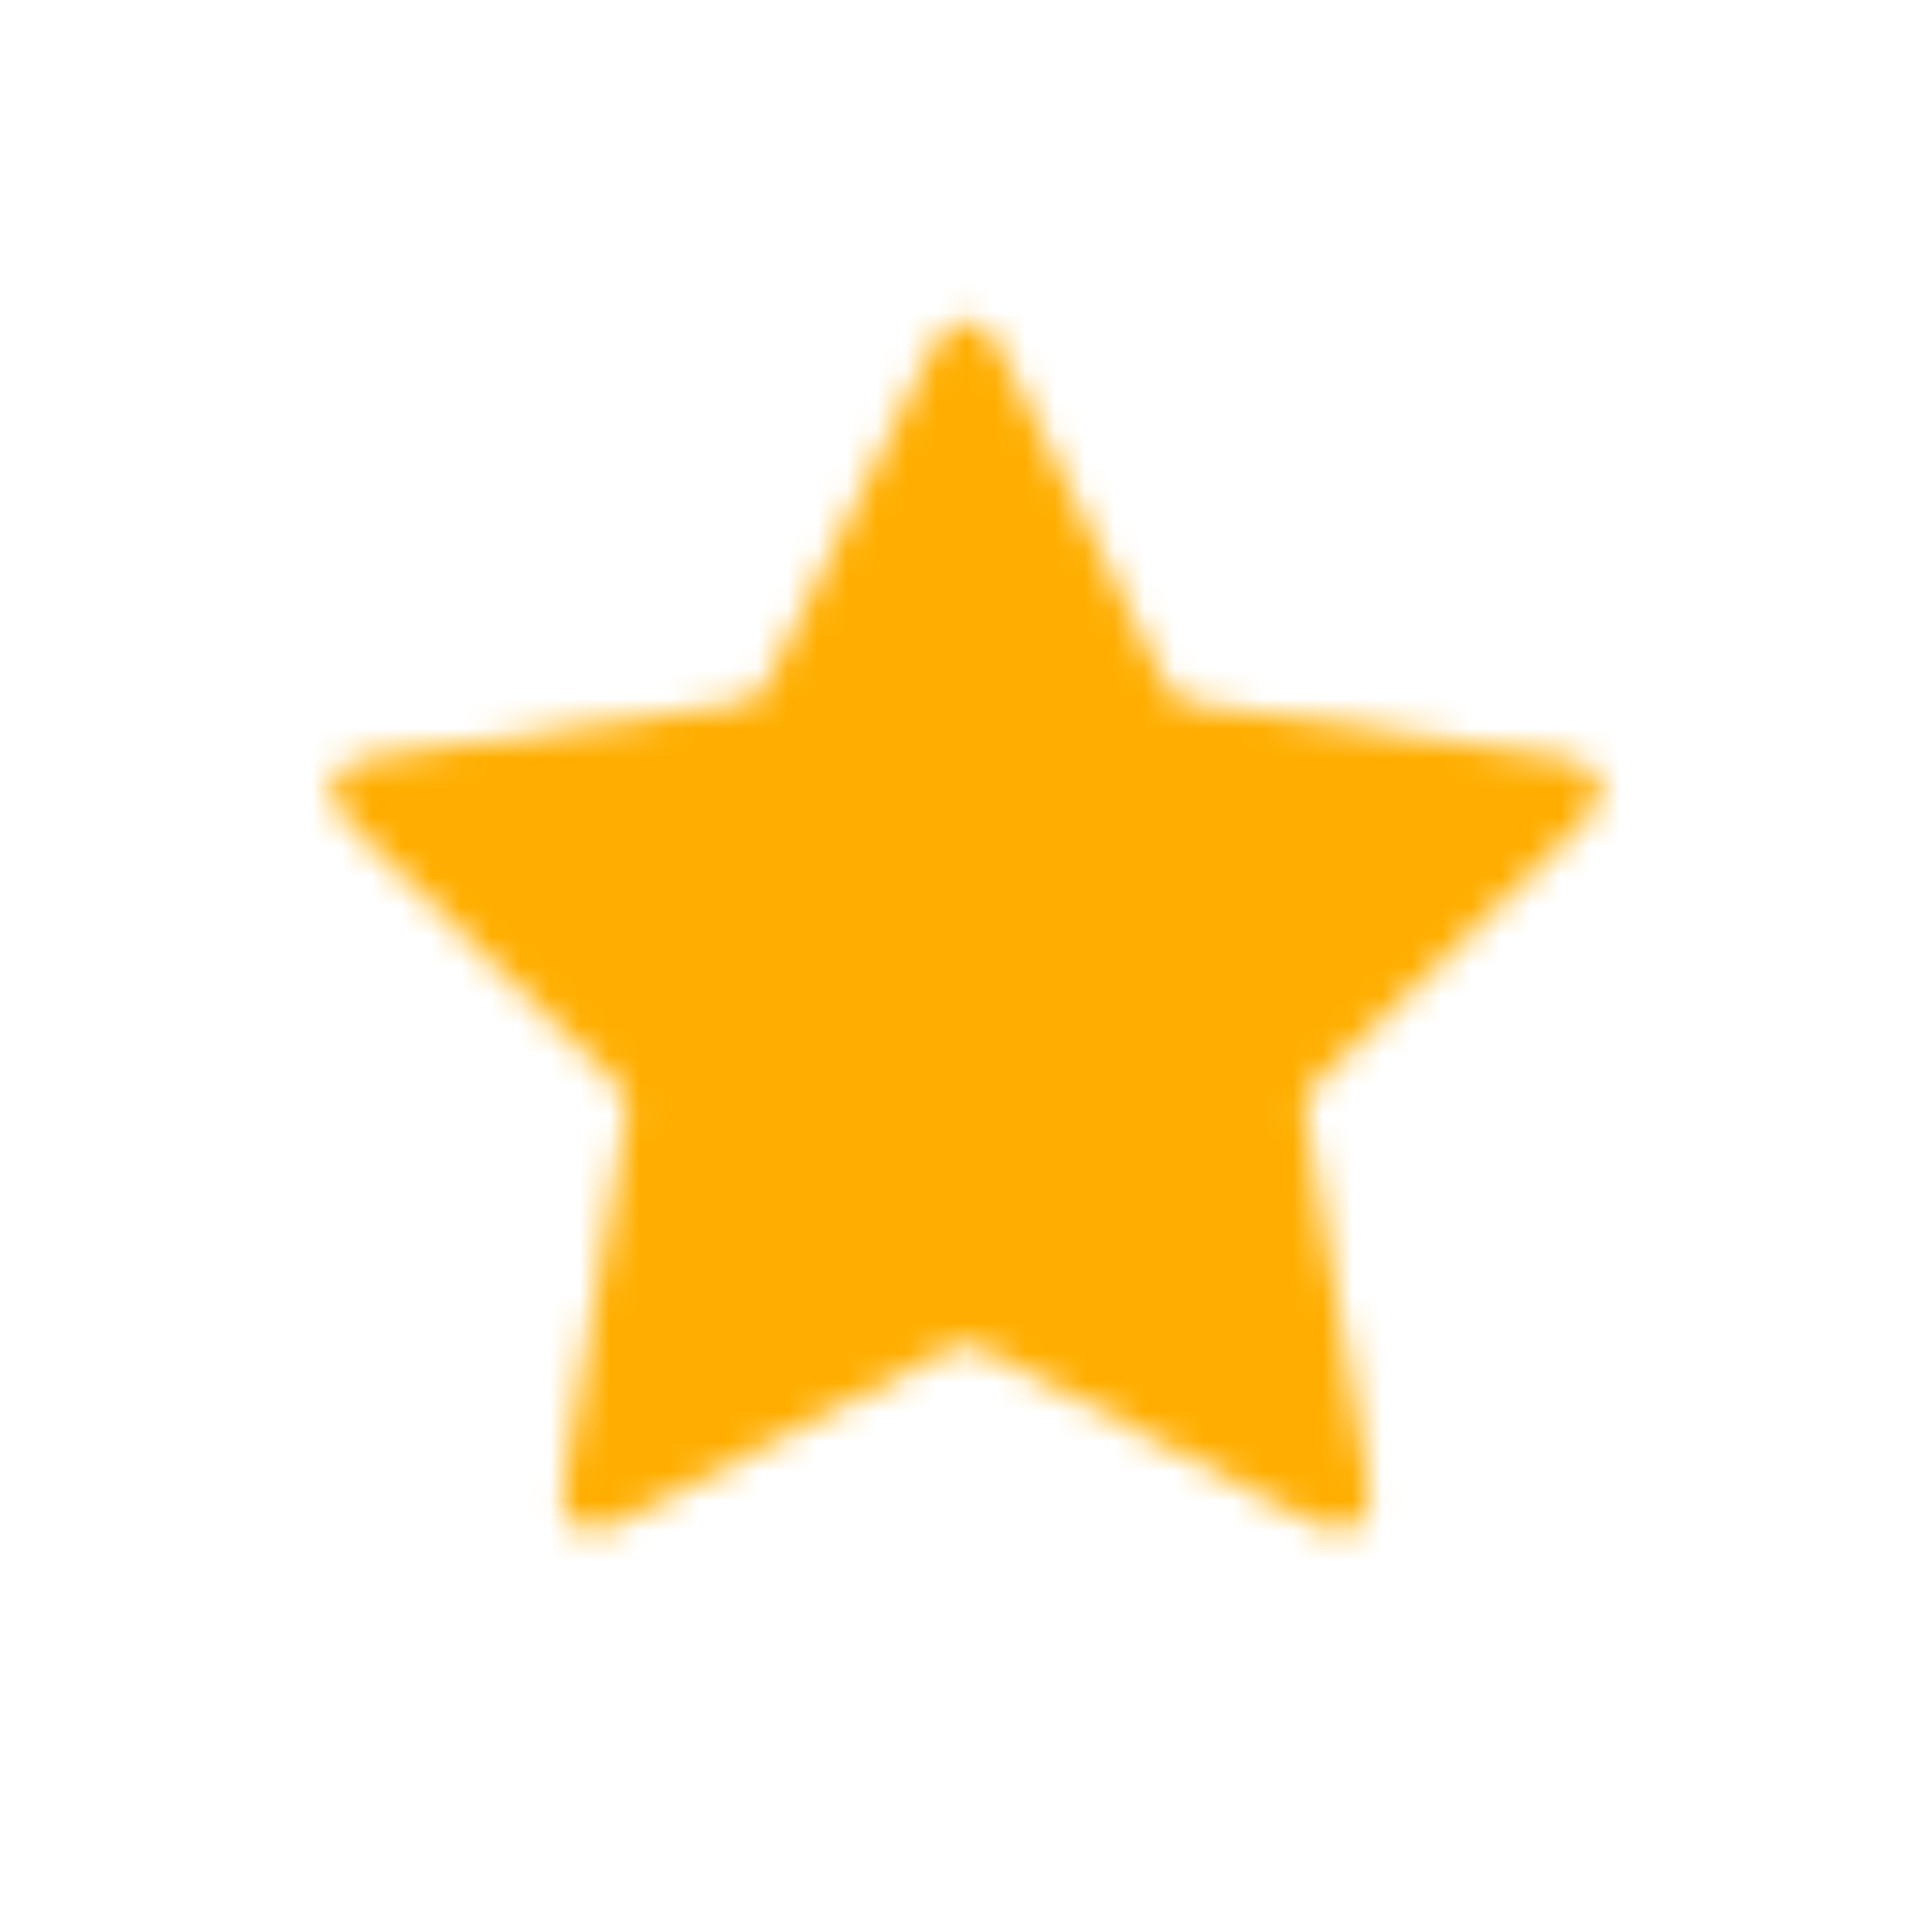 <svg width="65" height="65" viewBox="0 0 65 65" fill="none" xmlns="http://www.w3.org/2000/svg">
<g id="Icon / UI / Shapes / star 1 / bold">
<g id="Icon">
<mask id="path-1-inside-1_1_533" fill="white">
<path d="M30.876 12.695C31.398 11.638 31.659 11.11 32.013 10.941C32.321 10.794 32.679 10.794 32.987 10.941C33.341 11.11 33.602 11.638 34.124 12.695L39.073 22.721C39.227 23.033 39.304 23.189 39.416 23.31C39.516 23.418 39.635 23.505 39.768 23.566C39.918 23.636 40.09 23.661 40.434 23.711L51.505 25.329C52.671 25.5 53.253 25.585 53.523 25.87C53.758 26.117 53.868 26.458 53.824 26.796C53.772 27.185 53.35 27.596 52.506 28.418L44.499 36.218C44.249 36.461 44.124 36.582 44.044 36.727C43.972 36.855 43.927 36.996 43.909 37.141C43.889 37.306 43.919 37.477 43.977 37.821L45.867 48.837C46.066 49.999 46.166 50.58 45.978 50.925C45.816 51.224 45.526 51.435 45.19 51.497C44.805 51.569 44.283 51.294 43.239 50.746L33.343 45.541C33.034 45.379 32.88 45.298 32.718 45.266C32.574 45.238 32.426 45.238 32.282 45.266C32.12 45.298 31.966 45.379 31.657 45.541L21.761 50.746C20.717 51.294 20.195 51.569 19.81 51.497C19.474 51.435 19.184 51.224 19.021 50.925C18.834 50.58 18.934 49.999 19.133 48.837L21.023 37.821C21.081 37.477 21.111 37.306 21.091 37.141C21.073 36.996 21.028 36.855 20.956 36.727C20.876 36.582 20.751 36.461 20.501 36.218L12.494 28.418C11.65 27.596 11.228 27.185 11.176 26.796C11.132 26.458 11.242 26.117 11.477 25.87C11.746 25.585 12.329 25.5 13.495 25.329L24.566 23.711C24.91 23.661 25.082 23.636 25.232 23.566C25.365 23.505 25.484 23.418 25.584 23.31C25.696 23.189 25.773 23.033 25.927 22.721L30.876 12.695Z"/>
</mask>
<path d="M24.566 23.711L26.735 38.554V38.554L24.566 23.711ZM25.232 23.566L18.907 9.965V9.965L25.232 23.566ZM25.927 22.721L12.477 16.082L12.477 16.082L25.927 22.721ZM25.584 23.31L36.573 33.52L25.584 23.31ZM12.494 28.418L2.028 39.163H2.028L12.494 28.418ZM11.176 26.796L26.047 24.832L11.176 26.796ZM13.495 25.329L11.326 10.487L11.326 10.487L13.495 25.329ZM11.477 25.87L0.588 15.553V15.553L11.477 25.87ZM21.023 37.821L6.238 35.285L21.023 37.821ZM21.091 37.141L35.982 35.336L21.091 37.141ZM20.501 36.218L30.967 25.472V25.472L20.501 36.218ZM20.956 36.727L34.062 29.43L20.956 36.727ZM21.761 50.746L28.742 64.022H28.742L21.761 50.746ZM19.81 51.497L17.076 66.246L19.81 51.497ZM19.133 48.837L33.917 51.373L19.133 48.837ZM19.021 50.925L5.84 58.084L19.021 50.925ZM33.343 45.541L26.361 58.817L33.343 45.541ZM32.718 45.266L35.605 30.546L32.718 45.266ZM31.657 45.541L24.675 32.265L24.675 32.265L31.657 45.541ZM32.282 45.266L35.169 59.986L32.282 45.266ZM45.867 48.837L60.651 46.301V46.301L45.867 48.837ZM45.978 50.925L32.797 43.765L45.978 50.925ZM43.239 50.746L50.221 37.469L43.239 50.746ZM45.19 51.497L42.456 36.748L45.19 51.497ZM44.499 36.218L54.965 46.963L44.499 36.218ZM44.044 36.727L57.149 44.024L44.044 36.727ZM43.977 37.821L29.193 40.356L43.977 37.821ZM43.909 37.141L29.018 35.336L43.909 37.141ZM51.505 25.329L53.674 10.487V10.487L51.505 25.329ZM53.523 25.87L64.412 15.553V15.553L53.523 25.87ZM52.506 28.418L42.04 17.673H42.04L52.506 28.418ZM53.824 26.796L38.953 24.832L53.824 26.796ZM39.073 22.721L52.523 16.082V16.082L39.073 22.721ZM39.416 23.31L28.427 33.52L39.416 23.31ZM40.434 23.711L38.265 38.554L38.265 38.554L40.434 23.711ZM39.768 23.566L46.093 9.965L39.768 23.566ZM34.124 12.695L20.673 19.334L20.673 19.334L34.124 12.695ZM32.987 10.941L39.443 -2.599L32.987 10.941ZM30.876 12.695L44.327 19.334V19.334L30.876 12.695ZM32.013 10.941L25.557 -2.599L32.013 10.941ZM20.673 19.334L25.622 29.361L52.523 16.082L47.574 6.056L20.673 19.334ZM38.265 38.554L49.335 40.172L53.674 10.487L42.604 8.869L38.265 38.554ZM42.04 17.673L34.033 25.472L54.965 46.963L62.972 39.163L42.04 17.673ZM29.193 40.356L31.083 51.373L60.651 46.301L58.762 35.285L29.193 40.356ZM50.221 37.469L40.325 32.265L26.361 58.817L36.258 64.022L50.221 37.469ZM24.675 32.265L14.779 37.469L28.742 64.022L38.639 58.817L24.675 32.265ZM33.917 51.373L35.807 40.356L6.238 35.285L4.349 46.301L33.917 51.373ZM30.967 25.472L22.96 17.673L2.028 39.163L10.035 46.963L30.967 25.472ZM15.665 40.172L26.735 38.554L22.396 8.869L11.326 10.487L15.665 40.172ZM39.378 29.361L44.327 19.334L17.426 6.056L12.477 16.082L39.378 29.361ZM26.735 38.554C26.749 38.552 27.354 38.469 27.958 38.346C28.722 38.191 30.04 37.873 31.557 37.167L18.907 9.965C20.273 9.329 21.431 9.059 21.985 8.946C22.243 8.894 22.429 8.865 22.462 8.86C22.493 8.855 22.505 8.853 22.396 8.869L26.735 38.554ZM12.477 16.082C12.428 16.181 12.433 16.17 12.447 16.142C12.462 16.112 12.548 15.944 12.677 15.715C12.955 15.222 13.569 14.205 14.595 13.1L36.573 33.52C37.711 32.295 38.42 31.139 38.803 30.46C39.106 29.923 39.372 29.373 39.378 29.361L12.477 16.082ZM31.557 37.167C33.449 36.288 35.152 35.049 36.573 33.52L14.595 13.1C15.816 11.786 17.28 10.721 18.907 9.965L31.557 37.167ZM22.96 17.673C22.722 17.441 22.636 17.357 22.584 17.305C22.525 17.245 22.69 17.407 22.936 17.693C23.162 17.958 23.747 18.662 24.342 19.715C24.973 20.83 25.748 22.569 26.047 24.832L-3.694 28.76C-3.071 33.48 -0.469 36.484 0.14 37.196C0.908 38.094 1.82 38.961 2.028 39.163L22.96 17.673ZM11.326 10.487C11.039 10.529 9.792 10.696 8.643 10.973C7.731 11.192 3.862 12.097 0.588 15.553L22.366 36.186C20.796 37.844 19.148 38.797 17.983 39.329C16.883 39.833 15.995 40.06 15.657 40.141C15.29 40.229 15.061 40.263 15.144 40.249C15.217 40.238 15.336 40.22 15.665 40.172L11.326 10.487ZM26.047 24.832C26.595 28.979 25.242 33.15 22.366 36.186L0.588 15.553C-2.758 19.085 -4.331 23.937 -3.694 28.76L26.047 24.832ZM35.807 40.356C35.809 40.342 35.917 39.741 35.988 39.127C36.077 38.352 36.184 36.998 35.982 35.336L6.2 38.947C6.018 37.449 6.12 36.263 6.185 35.7C6.215 35.439 6.245 35.252 6.25 35.219C6.255 35.188 6.257 35.176 6.238 35.285L35.807 40.356ZM10.035 46.963C10.114 47.04 10.105 47.032 10.084 47.01C10.06 46.986 9.926 46.853 9.748 46.659C9.364 46.242 8.585 45.343 7.851 44.024L34.062 29.43C33.247 27.967 32.365 26.934 31.837 26.36C31.419 25.905 30.978 25.482 30.967 25.472L10.035 46.963ZM35.982 35.336C35.73 33.261 35.078 31.256 34.062 29.43L7.851 44.024C6.977 42.454 6.416 40.73 6.2 38.947L35.982 35.336ZM14.779 37.469C14.485 37.624 14.378 37.68 14.312 37.713C14.236 37.751 14.441 37.644 14.79 37.499C15.111 37.366 15.962 37.027 17.148 36.787C18.403 36.532 20.297 36.332 22.544 36.748L17.076 66.246C21.759 67.114 25.422 65.568 26.287 65.209C27.378 64.756 28.485 64.157 28.742 64.022L14.779 37.469ZM4.349 46.301C4.3 46.587 4.072 47.825 3.979 49.003C3.905 49.937 3.567 53.898 5.84 58.084L32.203 43.765C33.293 45.773 33.688 47.636 33.834 48.908C33.972 50.111 33.913 51.024 33.886 51.371C33.856 51.747 33.817 51.975 33.83 51.892C33.841 51.819 33.861 51.7 33.917 51.373L4.349 46.301ZM22.544 36.748C26.657 37.511 30.206 40.089 32.203 43.765L5.84 58.084C8.163 62.36 12.291 65.359 17.076 66.246L22.544 36.748ZM40.325 32.265C40.312 32.258 39.774 31.969 39.212 31.712C38.502 31.388 37.248 30.869 35.605 30.546L29.831 59.986C28.35 59.695 27.254 59.232 26.739 58.997C26.5 58.887 26.332 58.801 26.302 58.786C26.274 58.772 26.263 58.766 26.361 58.817L40.325 32.265ZM38.639 58.817C38.737 58.766 38.726 58.772 38.698 58.786C38.668 58.801 38.5 58.887 38.261 58.997C37.746 59.232 36.65 59.695 35.169 59.986L29.395 30.546C27.752 30.869 26.498 31.388 25.788 31.712C25.226 31.969 24.688 32.258 24.675 32.265L38.639 58.817ZM35.605 30.546C33.554 30.144 31.446 30.144 29.395 30.546L35.169 59.986C33.406 60.331 31.594 60.331 29.831 59.986L35.605 30.546ZM31.083 51.373C31.139 51.7 31.159 51.819 31.17 51.892C31.183 51.975 31.144 51.747 31.114 51.371C31.087 51.024 31.028 50.111 31.166 48.908C31.311 47.636 31.707 45.773 32.797 43.765L59.16 58.084C61.433 53.898 61.095 49.937 61.021 49.003C60.928 47.825 60.7 46.587 60.651 46.301L31.083 51.373ZM36.258 64.022C36.515 64.157 37.622 64.756 38.713 65.209C39.578 65.568 43.241 67.114 47.924 66.246L42.456 36.748C44.703 36.332 46.597 36.532 47.852 36.787C49.038 37.027 49.889 37.366 50.21 37.499C50.559 37.644 50.764 37.751 50.688 37.713C50.622 37.68 50.515 37.624 50.221 37.469L36.258 64.022ZM32.797 43.765C34.794 40.089 38.343 37.511 42.456 36.748L47.924 66.246C52.709 65.359 56.837 62.36 59.16 58.084L32.797 43.765ZM34.033 25.472C34.023 25.482 33.581 25.905 33.163 26.36C32.635 26.934 31.753 27.966 30.938 29.43L57.149 44.024C56.415 45.343 55.636 46.242 55.252 46.659C55.074 46.853 54.94 46.986 54.916 47.01C54.895 47.032 54.885 47.04 54.965 46.963L34.033 25.472ZM58.762 35.285C58.743 35.176 58.745 35.188 58.75 35.219C58.755 35.252 58.785 35.439 58.816 35.7C58.88 36.263 58.982 37.449 58.8 38.947L29.018 35.336C28.817 36.998 28.923 38.352 29.012 39.127C29.082 39.741 29.191 40.342 29.193 40.356L58.762 35.285ZM30.938 29.43C29.922 31.256 29.27 33.261 29.018 35.336L58.8 38.947C58.584 40.73 58.023 42.454 57.149 44.024L30.938 29.43ZM49.335 40.172C49.664 40.22 49.783 40.238 49.856 40.249C49.939 40.263 49.71 40.229 49.343 40.141C49.004 40.06 48.117 39.833 47.017 39.329C45.852 38.797 44.205 37.844 42.634 36.186L64.412 15.553C61.138 12.097 57.269 11.192 56.357 10.973C55.208 10.696 53.961 10.529 53.674 10.487L49.335 40.172ZM62.972 39.163C63.18 38.961 64.092 38.094 64.86 37.196C65.469 36.484 68.071 33.48 68.695 28.76L38.953 24.832C39.252 22.569 40.027 20.83 40.658 19.715C41.253 18.662 41.838 17.958 42.065 17.693C42.31 17.407 42.475 17.245 42.416 17.305C42.364 17.357 42.278 17.441 42.04 17.673L62.972 39.163ZM42.634 36.186C39.758 33.15 38.405 28.979 38.953 24.832L68.695 28.76C69.331 23.937 67.758 19.085 64.412 15.553L42.634 36.186ZM25.622 29.361C25.628 29.373 25.894 29.923 26.197 30.46C26.58 31.139 27.289 32.295 28.427 33.52L50.405 13.1C51.431 14.205 52.045 15.222 52.323 15.715C52.452 15.944 52.538 16.112 52.553 16.142C52.567 16.17 52.572 16.181 52.523 16.082L25.622 29.361ZM42.604 8.869C42.495 8.853 42.507 8.855 42.537 8.86C42.571 8.865 42.757 8.894 43.015 8.946C43.569 9.059 44.726 9.329 46.093 9.965L33.443 37.167C34.96 37.873 36.278 38.191 37.042 38.346C37.647 38.469 38.251 38.552 38.265 38.554L42.604 8.869ZM28.427 33.52C29.848 35.049 31.551 36.288 33.443 37.167L46.093 9.965C47.72 10.721 49.184 11.786 50.405 13.1L28.427 33.52ZM47.574 6.056C47.446 5.795 46.902 4.66 46.285 3.653C45.796 2.853 43.742 -0.549 39.443 -2.599L26.531 24.481C24.47 23.497 23.055 22.223 22.189 21.279C21.371 20.388 20.881 19.614 20.7 19.317C20.503 18.995 20.4 18.788 20.439 18.863C20.472 18.929 20.526 19.036 20.673 19.334L47.574 6.056ZM44.327 19.334C44.474 19.036 44.528 18.929 44.561 18.863C44.6 18.788 44.497 18.995 44.3 19.317C44.119 19.614 43.629 20.388 42.811 21.279C41.945 22.223 40.53 23.497 38.469 24.481L25.557 -2.599C21.258 -0.549 19.204 2.853 18.715 3.653C18.098 4.66 17.554 5.795 17.426 6.056L44.327 19.334ZM39.443 -2.599C35.051 -4.693 29.949 -4.693 25.557 -2.599L38.469 24.481C34.693 26.281 30.307 26.281 26.531 24.481L39.443 -2.599Z" fill="#FFAE00" mask="url(#path-1-inside-1_1_533)"/>
</g>
</g>
</svg>
